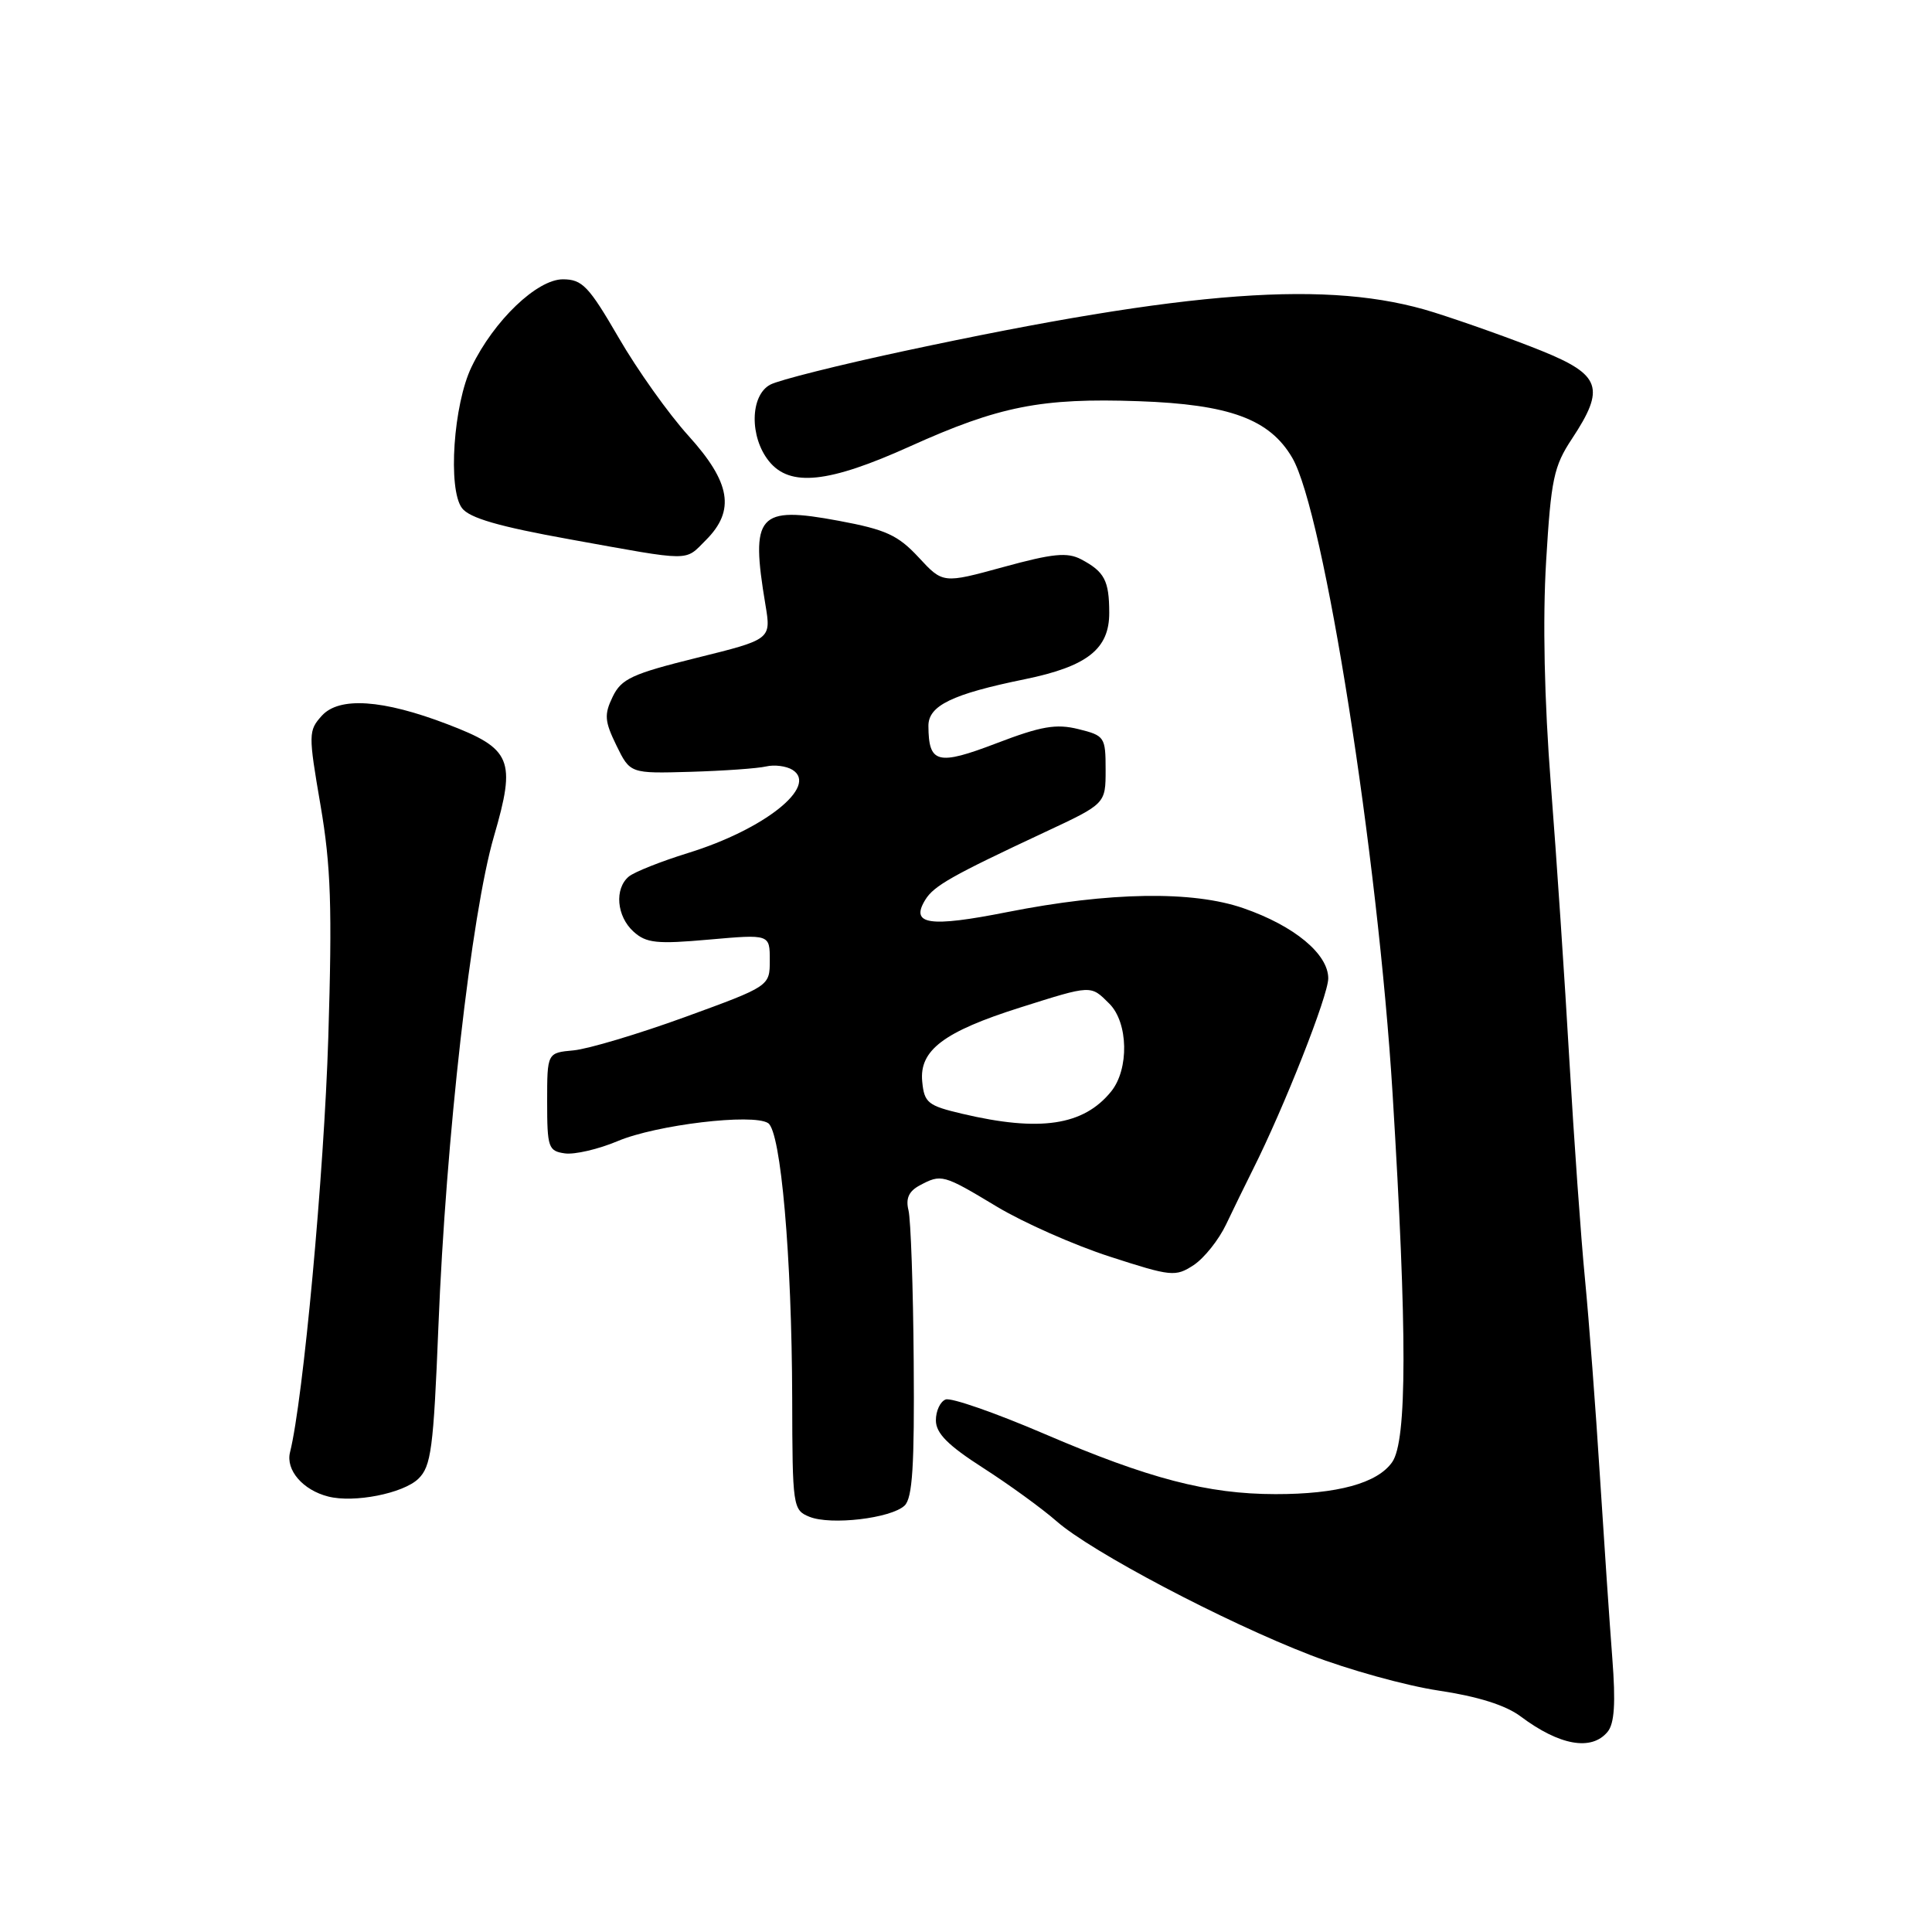 <?xml version="1.0" encoding="UTF-8" standalone="no"?>
<!DOCTYPE svg PUBLIC "-//W3C//DTD SVG 1.1//EN" "http://www.w3.org/Graphics/SVG/1.1/DTD/svg11.dtd" >
<svg xmlns="http://www.w3.org/2000/svg" xmlns:xlink="http://www.w3.org/1999/xlink" version="1.1" viewBox="0 0 256 256">
 <g >
 <path fill="currentColor"
d=" M 213.01 229.48 C 213.92 228.39 214.10 225.68 213.64 219.73 C 213.29 215.21 212.55 204.30 211.99 195.50 C 211.44 186.70 210.55 175.00 210.02 169.50 C 209.48 164.00 208.56 150.95 207.95 140.50 C 207.35 130.05 206.25 113.62 205.50 104.00 C 204.63 92.79 204.40 82.14 204.87 74.36 C 205.52 63.49 205.88 61.78 208.30 58.13 C 212.74 51.41 212.13 49.67 204.25 46.48 C 200.54 44.98 194.12 42.69 190.00 41.39 C 176.21 37.05 157.71 38.40 119.82 46.51 C 111.18 48.36 103.19 50.36 102.06 50.97 C 99.38 52.40 99.30 57.91 101.90 61.12 C 104.68 64.56 109.78 64.02 120.57 59.15 C 132.40 53.81 137.97 52.71 150.86 53.16 C 162.93 53.58 168.24 55.54 171.23 60.66 C 175.42 67.83 182.58 113.24 184.53 145.00 C 186.47 176.67 186.45 190.91 184.47 193.74 C 182.51 196.54 177.20 197.99 169.00 197.98 C 160.02 197.97 152.24 195.94 138.42 190.01 C 131.92 187.22 126.02 185.16 125.30 185.44 C 124.59 185.71 124.00 186.96 124.01 188.22 C 124.02 189.92 125.61 191.52 130.26 194.50 C 133.69 196.70 138.07 199.88 140.00 201.57 C 144.59 205.61 162.20 214.89 173.65 219.31 C 178.65 221.24 186.29 223.36 190.62 224.01 C 195.83 224.79 199.52 225.95 201.50 227.44 C 206.64 231.29 210.88 232.05 213.01 229.48 Z  M 119.86 199.50 C 120.91 198.50 121.18 194.25 121.07 180.40 C 121.00 170.60 120.68 161.59 120.38 160.37 C 119.99 158.81 120.42 157.85 121.85 157.08 C 124.74 155.54 124.95 155.59 132.06 159.87 C 135.60 162.00 142.35 164.99 147.06 166.51 C 155.21 169.15 155.75 169.21 158.17 167.63 C 159.56 166.71 161.50 164.28 162.47 162.23 C 163.45 160.18 165.03 156.93 166.00 155.00 C 170.16 146.72 176.00 131.91 176.00 129.64 C 176.00 126.41 171.50 122.68 164.78 120.35 C 158.03 118.00 147.01 118.18 133.50 120.85 C 123.11 122.91 120.57 122.53 122.61 119.22 C 123.75 117.37 126.12 116.03 138.50 110.24 C 146.50 106.50 146.50 106.50 146.50 102.00 C 146.50 97.66 146.37 97.47 142.89 96.61 C 139.94 95.88 137.96 96.22 132.03 98.49 C 124.23 101.47 123.05 101.17 123.02 96.20 C 123.00 93.50 126.15 91.97 135.80 90.00 C 144.08 88.30 147.00 85.99 146.98 81.18 C 146.97 76.92 146.35 75.75 143.25 74.11 C 141.42 73.15 139.50 73.34 132.97 75.13 C 124.94 77.33 124.94 77.33 121.72 73.85 C 118.99 70.91 117.38 70.17 111.15 69.01 C 100.41 67.01 99.42 68.15 101.42 80.11 C 102.19 84.72 102.19 84.72 92.34 87.16 C 83.75 89.29 82.33 89.94 81.18 92.33 C 80.04 94.69 80.11 95.56 81.68 98.78 C 83.50 102.50 83.50 102.50 91.50 102.27 C 95.90 102.14 100.40 101.82 101.51 101.56 C 102.61 101.30 104.19 101.50 105.01 102.01 C 108.48 104.18 101.28 109.91 91.16 113.03 C 87.58 114.14 84.06 115.54 83.33 116.14 C 81.39 117.75 81.70 121.42 83.95 123.45 C 85.63 124.97 87.02 125.12 93.95 124.50 C 102.00 123.79 102.00 123.79 102.00 127.23 C 102.00 130.67 102.00 130.67 90.75 134.77 C 84.56 137.02 77.92 139.00 76.00 139.18 C 72.50 139.50 72.50 139.50 72.50 146.00 C 72.50 152.06 72.66 152.52 74.85 152.83 C 76.14 153.01 79.29 152.28 81.85 151.20 C 86.97 149.04 99.77 147.51 101.78 148.82 C 103.47 149.92 104.92 166.50 104.97 185.28 C 105.00 199.66 105.06 200.09 107.25 200.98 C 110.08 202.13 118.06 201.19 119.86 199.50 Z  M 55.43 195.95 C 57.13 194.30 57.44 191.98 58.09 175.79 C 59.08 150.88 62.45 121.10 65.45 110.82 C 68.41 100.65 67.81 99.22 59.28 95.96 C 50.71 92.68 44.95 92.29 42.64 94.84 C 40.86 96.82 40.85 97.26 42.47 106.70 C 43.85 114.77 44.03 120.21 43.50 137.50 C 42.94 155.52 40.18 185.45 38.43 192.43 C 37.84 194.79 40.13 197.45 43.50 198.30 C 46.93 199.17 53.41 197.89 55.43 195.95 Z  M 93.55 71.55 C 97.45 67.64 96.82 63.93 91.23 57.75 C 88.60 54.85 84.44 49.00 81.98 44.75 C 78.02 37.93 77.16 37.02 74.60 37.01 C 71.17 37.00 65.45 42.47 62.49 48.60 C 60.08 53.57 59.32 64.79 61.21 67.32 C 62.20 68.64 66.09 69.77 75.54 71.47 C 91.93 74.43 90.67 74.42 93.55 71.55 Z  M 127.50 147.58 C 122.95 146.51 122.47 146.13 122.20 143.32 C 121.79 139.17 125.04 136.71 135.18 133.50 C 144.71 130.49 144.50 130.50 147.00 133.00 C 149.51 135.51 149.63 141.67 147.23 144.63 C 143.57 149.15 137.79 150.01 127.50 147.58 Z "/>
</g>
</svg>